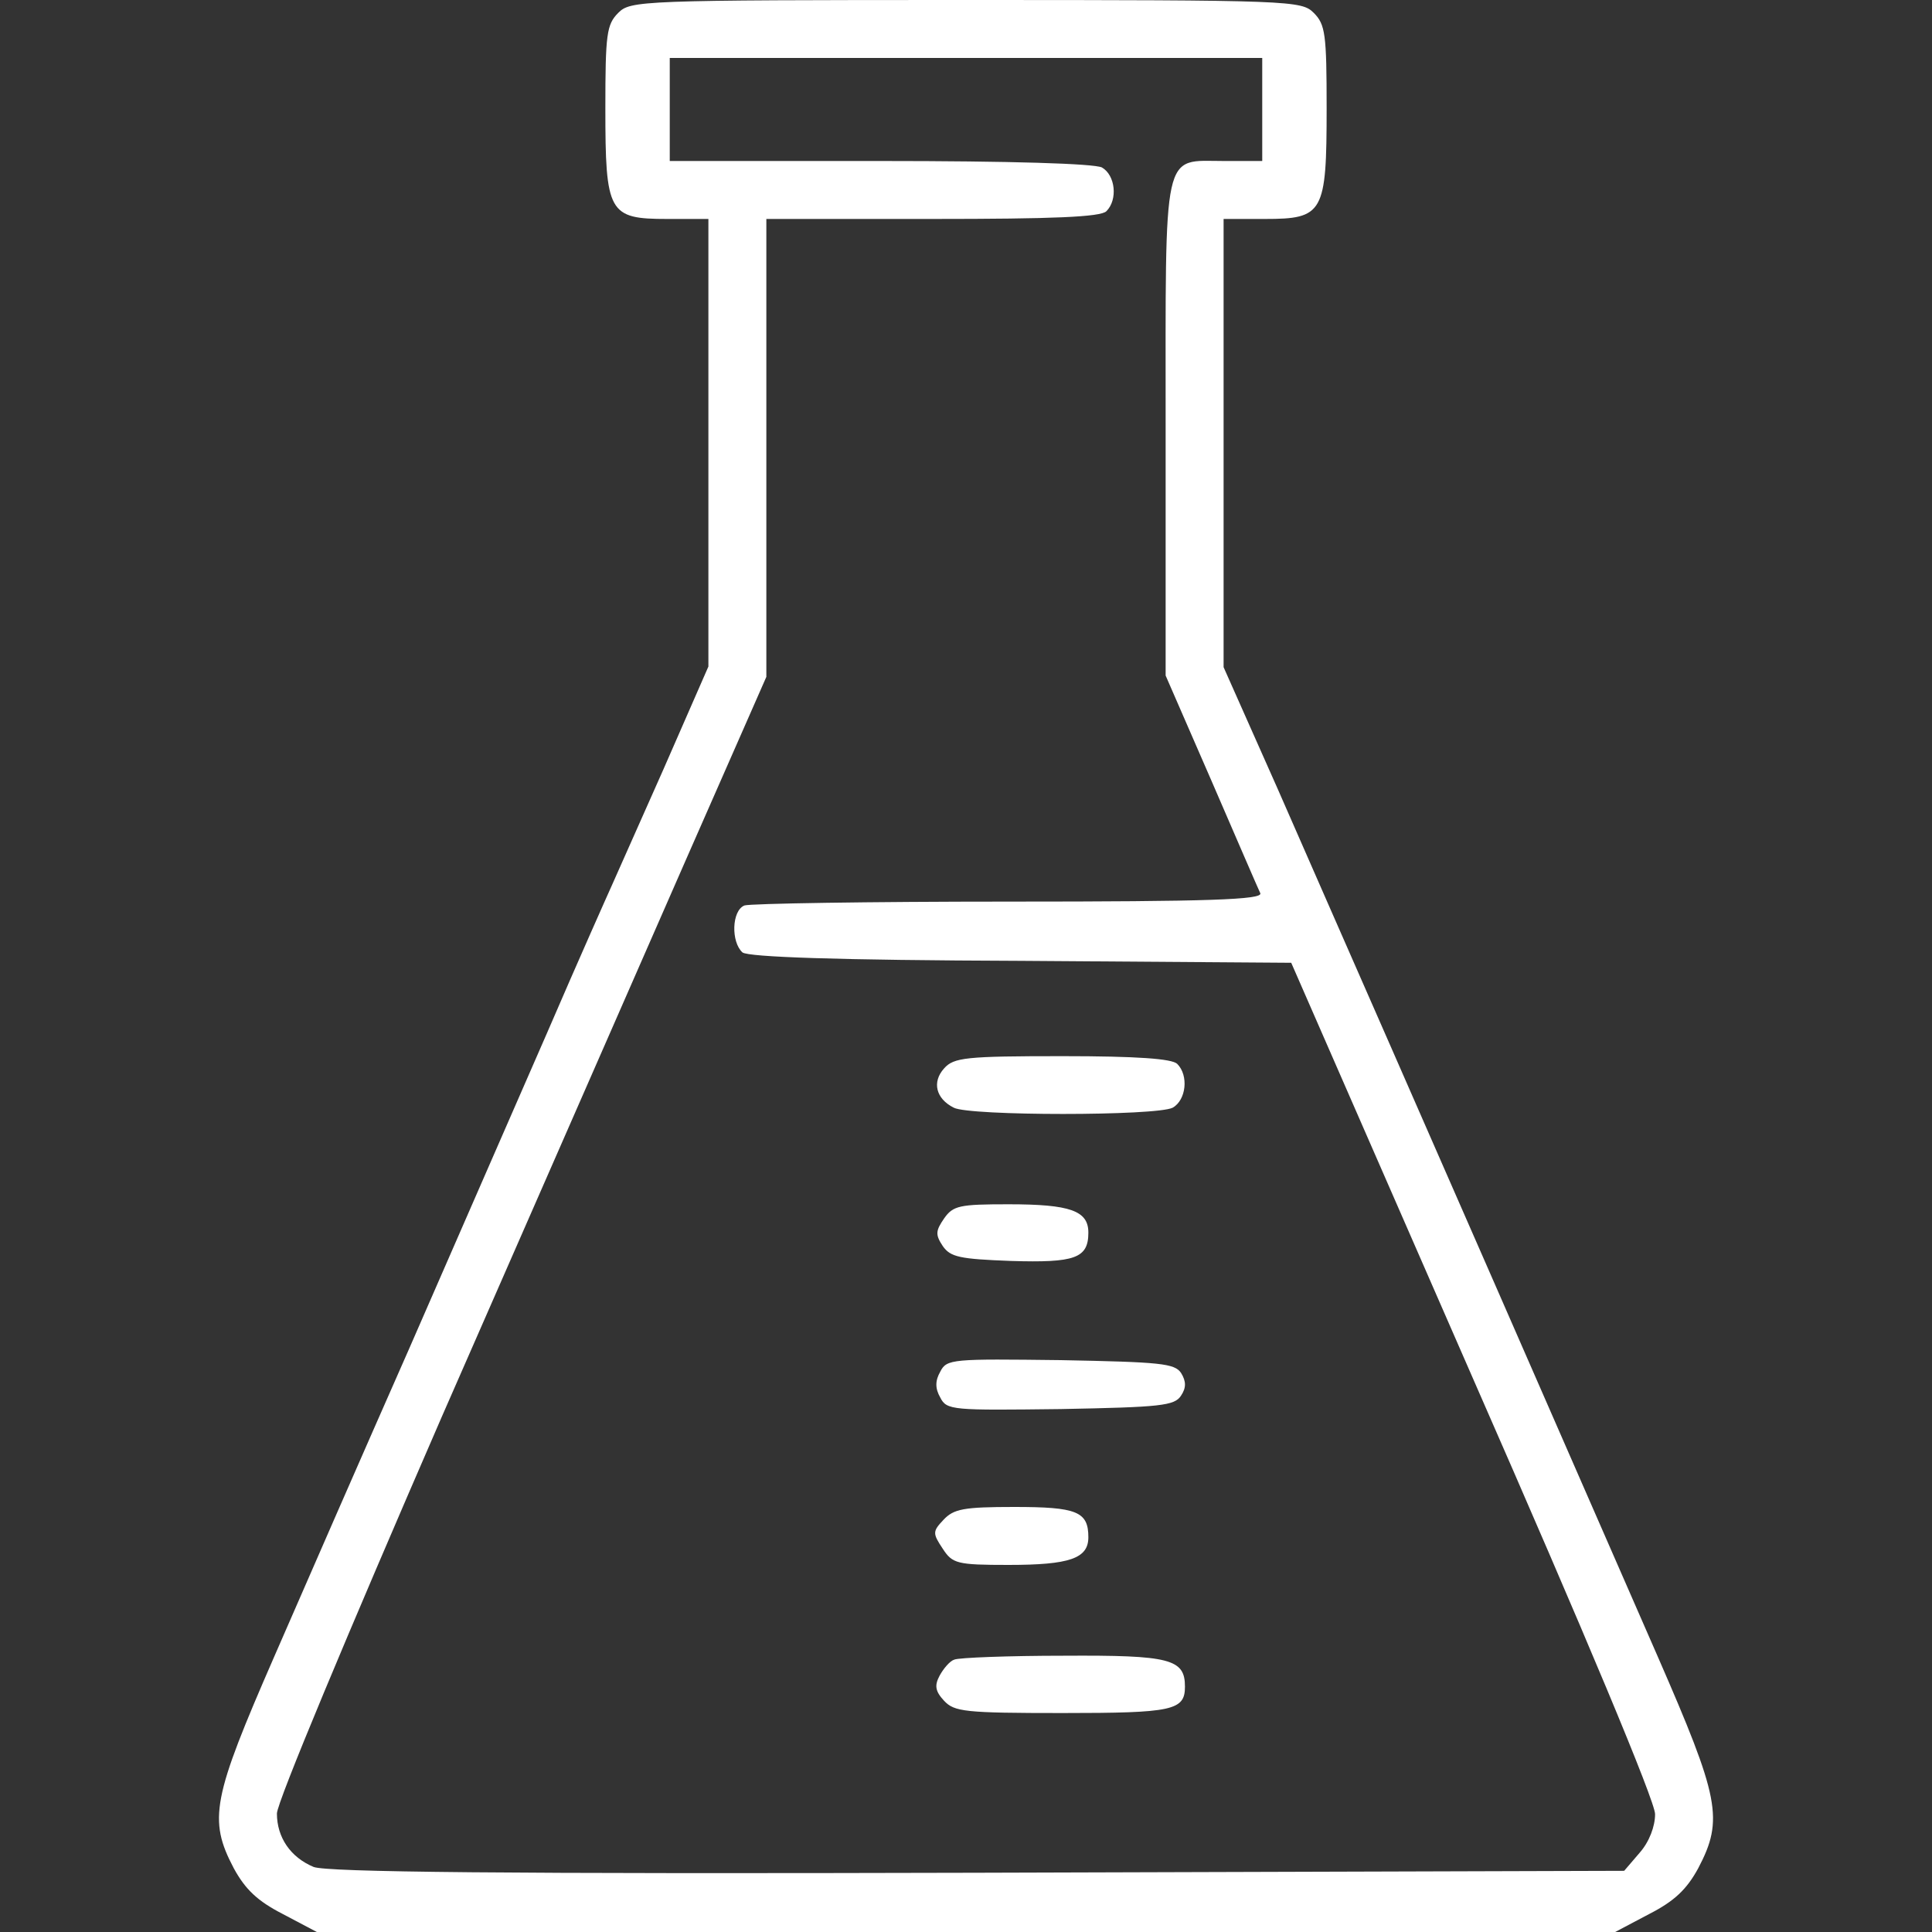  <svg  version="1.0" xmlns="http://www.w3.org/2000/svg"  width="300pt" height="300pt" viewBox="0 0 300 300"  preserveAspectRatio="xMidYMid meet"><rect x="0" y="0" width="300" height="300" fill="#333333" stroke="none"/>  <g transform="translate(0,300) scale(0.1,-0.1)" fill="#ffffff" stroke="none"> <path d="M960 2980 c-18 -18 -20 -33 -20 -148 0 -163 5 -172 96 -172 l64 0 0 -348 0 -347 -70 -160 c-39 -88 -75 -169 -80 -180 -5 -11 -51 -114 -101 -230 -50 -115 -147 -336 -214 -490 -68 -154 -162 -369 -209 -477 -96 -220 -103 -253 -63 -329 18 -33 37 -51 76 -71 l53 -28 1008 0 1008 0 53 28 c39 20 58 38 76 71 40 76 33 109 -63 329 -413 945 -492 1123 -590 1347 l-84 189 0 348 0 348 64 0 c91 0 96 9 96 172 0 115 -2 130 -20 148 -19 19 -33 20 -540 20 -507 0 -521 -1 -540 -20z m1000 -150 l0 -80 -59 0 c-97 0 -91 26 -91 -415 l0 -384 71 -163 c39 -90 73 -169 76 -175 4 -10 -78 -13 -390 -13 -218 0 -402 -3 -411 -6 -20 -8 -21 -57 -3 -73 10 -7 144 -12 433 -13 l419 -3 282 -645 c176 -401 283 -657 283 -677 0 -19 -9 -43 -24 -60 l-24 -28 -1004 -3 c-740 -2 -1010 1 -1031 9 -36 15 -57 46 -57 83 0 17 110 280 256 616 141 322 312 712 380 867 l124 282 0 356 0 355 258 0 c187 0 261 3 270 12 18 18 14 56 -7 68 -13 6 -140 10 -345 10 l-326 0 0 80 0 80 460 0 460 0 0 -80z"/> <path d="M1466 1341 c-19 -21 -13 -47 15 -61 24 -13 315 -13 340 0 21 12 25 50 7 68 -8 8 -62 12 -178 12 -150 0 -169 -2 -184 -19z"/> <path d="M1466 1108 c-13 -19 -14 -25 -2 -43 12 -17 26 -20 106 -23 99 -3 120 4 120 44 0 34 -28 44 -124 44 -76 0 -86 -2 -100 -22z"/> <path d="M1460 870 c-8 -14 -8 -26 0 -40 10 -20 19 -20 187 -18 155 3 177 5 187 21 8 12 8 22 0 35 -10 15 -32 17 -187 20 -168 2 -177 2 -187 -18z"/> <path d="M1465 640 c-17 -18 -17 -21 -1 -45 15 -23 22 -25 102 -25 95 0 124 10 124 43 0 40 -18 47 -115 47 -79 0 -94 -3 -110 -20z"/> <path d="M1482 423 c-7 -2 -17 -14 -23 -25 -8 -15 -7 -24 7 -39 16 -17 32 -19 184 -19 171 0 190 4 190 41 0 43 -23 49 -188 48 -86 0 -163 -3 -170 -6z"/> </g> </svg> 
